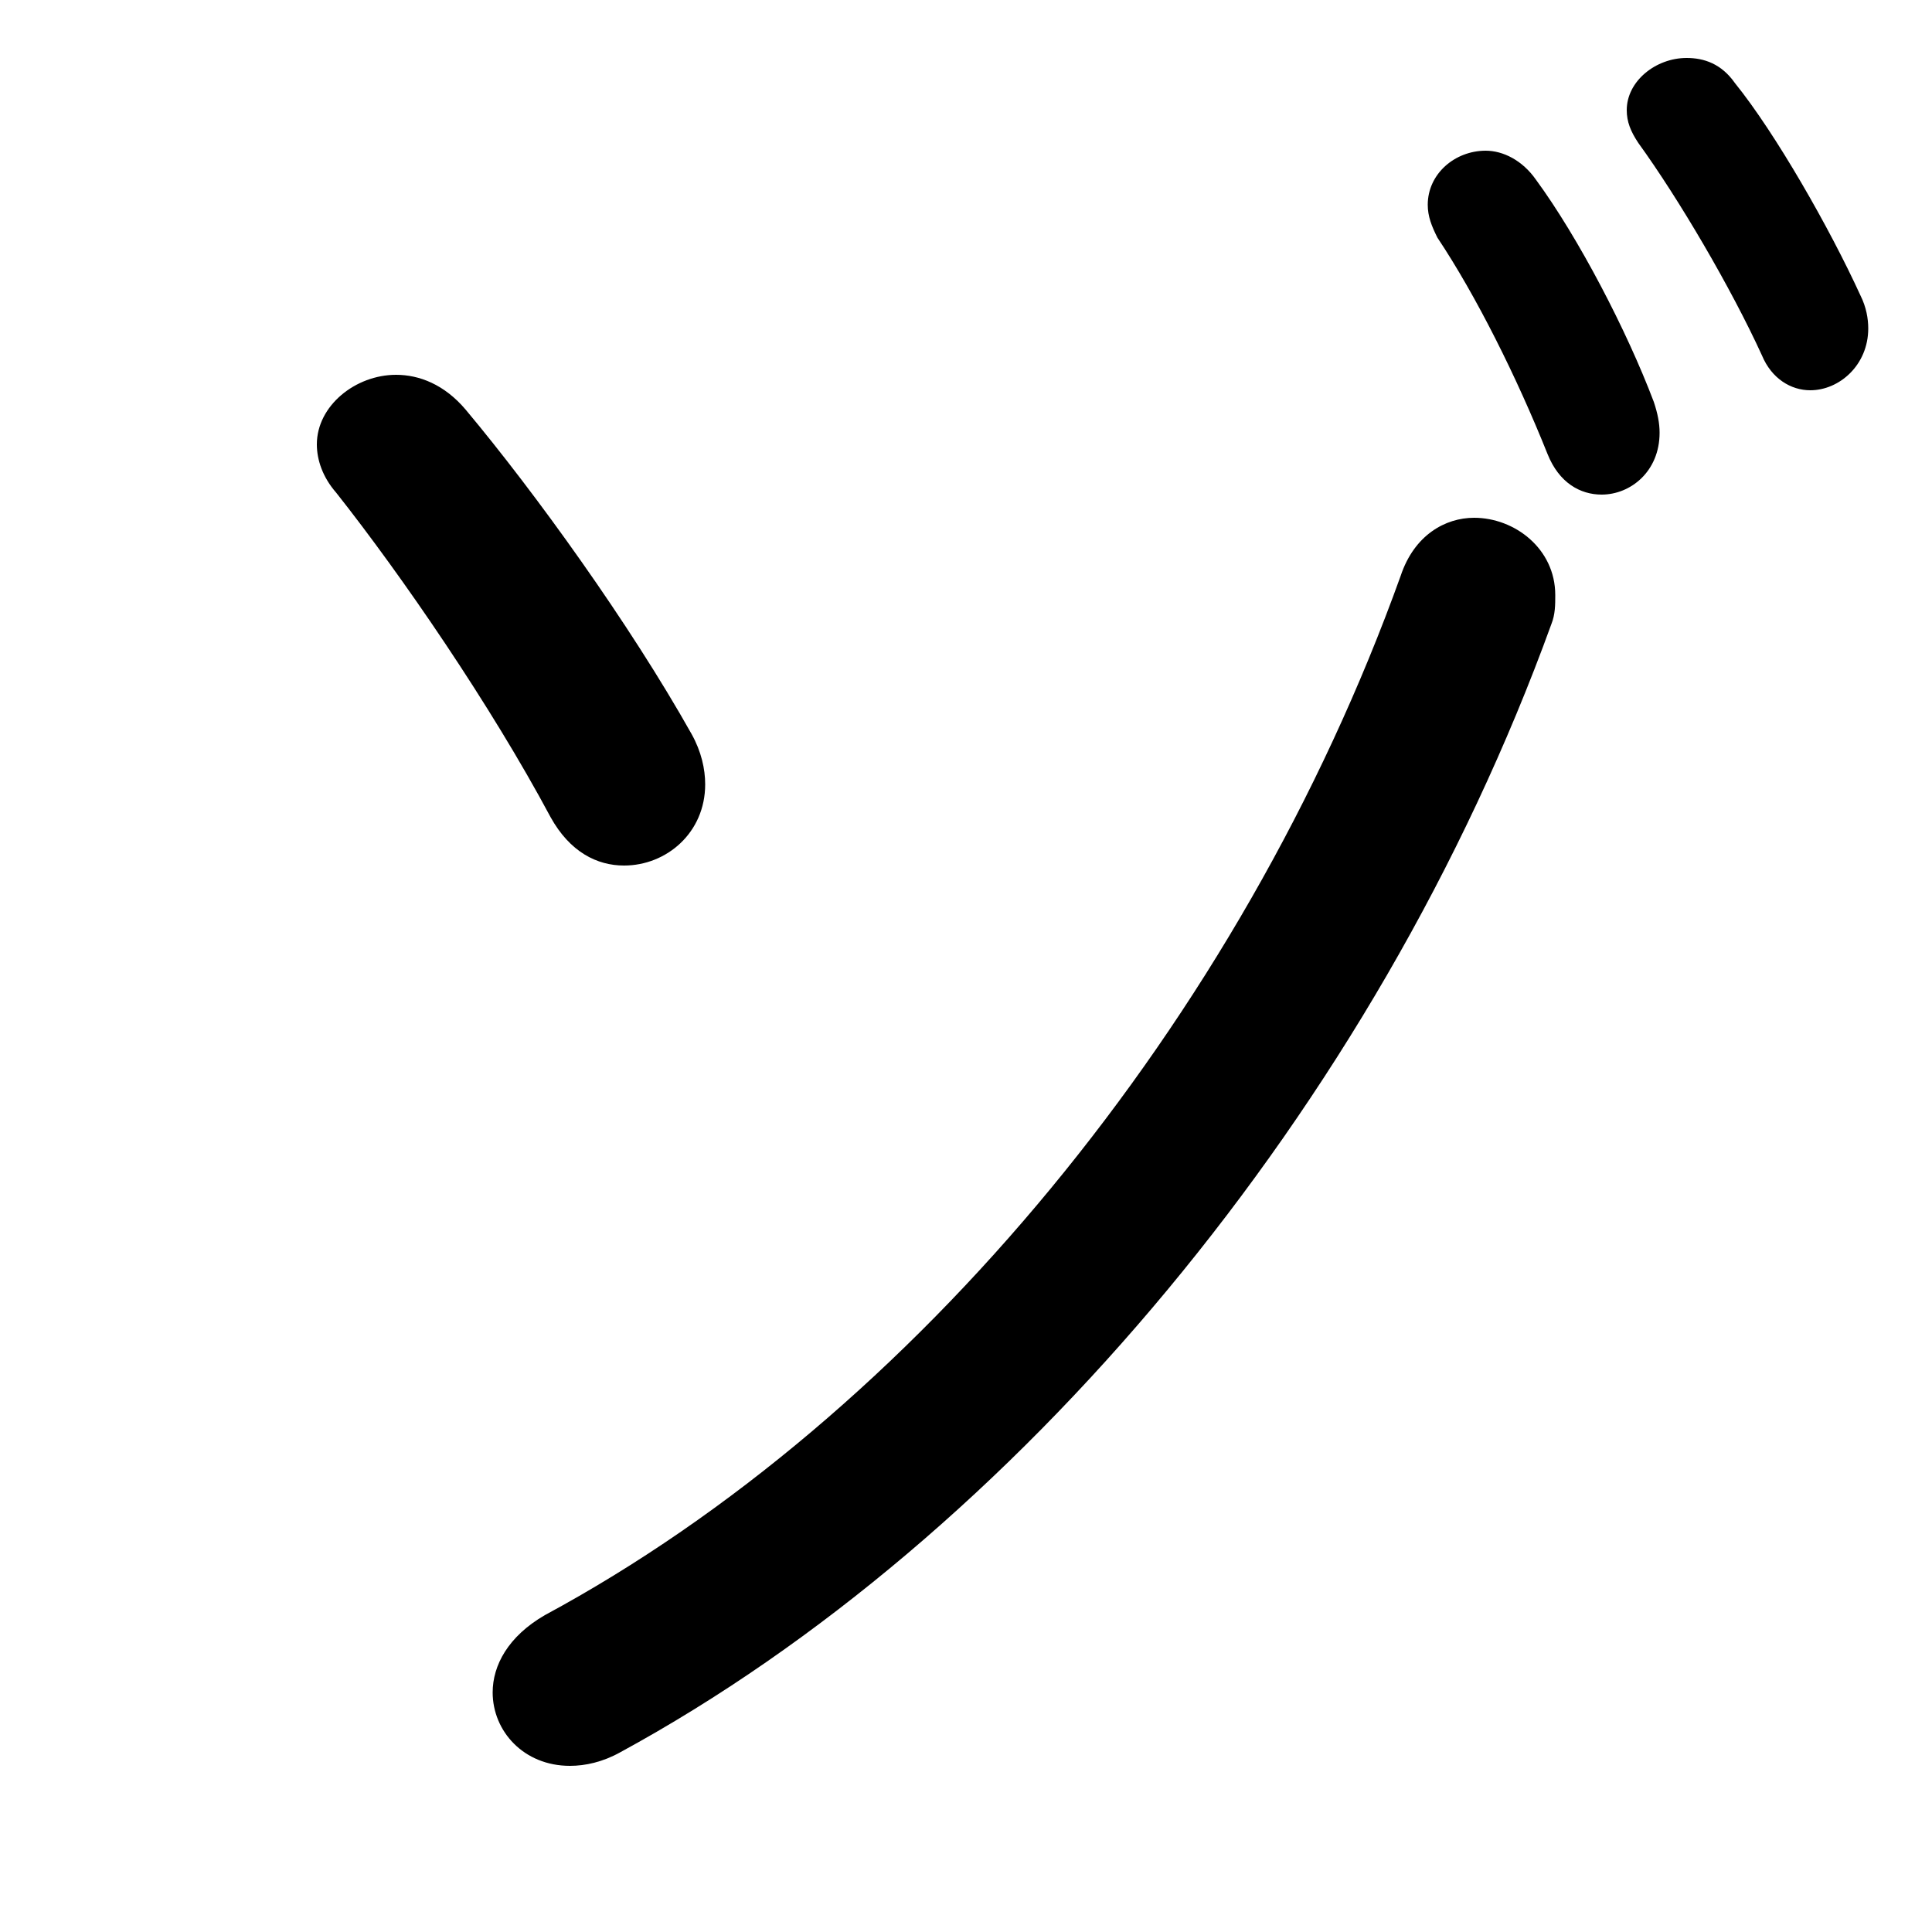 <svg xmlns="http://www.w3.org/2000/svg" viewBox="0 -44.0 50.0 50.0">
    <rect x="0" y="-44.0" width="50.0" height="50.0" fill="#808080" stroke="none"/>
    <g transform="scale(1, -1)">
        <!-- ボディの枠 -->
        <rect x="0" y="-6.0" width="50.0" height="50.0"
            stroke="white" fill="white"/>
        <!-- グリフ座標系の原点 -->
        <circle cx="0" cy="0" r="5" fill="white"/>
        <!-- グリフのアウトライン -->
        <g style="fill:black;stroke:#000000;stroke-width:0;stroke-linecap:round;stroke-linejoin:round;">
        <path d="M 36.25 29.1 C 32.1 17.55 23.65 7.35 14.1 2.2 C 13.15 1.65 12.75 0.9 12.75 0.2 C 12.75 -0.8 13.55 -1.7 14.75 -1.7 C 15.15 -1.7 15.6 -1.6 16.05 -1.35 C 26.25 4.2 35.6 15.3 40.15 27.85 C 40.25 28.1 40.25 28.35 40.25 28.6 C 40.25 29.8 39.2 30.6 38.15 30.6 C 37.4 30.6 36.6 30.15 36.25 29.1 Z M 37.2 37.85 C 38.2 36.35 39.25 34.25 40.05 32.25 C 40.35 31.5 40.9 31.2 41.45 31.2 C 42.2 31.2 42.95 31.8 42.95 32.8 C 42.95 33.05 42.9 33.3 42.8 33.6 C 42.1 35.45 40.85 37.85 39.75 39.35 C 39.4 39.85 38.9 40.1 38.45 40.1 C 37.65 40.1 36.95 39.5 36.95 38.7 C 36.95 38.4 37.05 38.15 37.2 37.85 Z M 42.4 40.3 C 43.45 38.85 44.8 36.55 45.6 34.8 C 45.85 34.2 46.35 33.9 46.85 33.9 C 47.6 33.9 48.35 34.55 48.35 35.5 C 48.35 35.75 48.3 36.05 48.15 36.35 C 47.35 38.1 45.95 40.55 44.9 41.85 C 44.55 42.35 44.1 42.5 43.65 42.5 C 42.85 42.5 42.1 41.9 42.1 41.15 C 42.1 40.85 42.2 40.6 42.4 40.3 Z M 12.05 33.4 C 11.5 34.05 10.85 34.3 10.25 34.3 C 9.2 34.3 8.2 33.5 8.2 32.5 C 8.2 32.1 8.35 31.65 8.7 31.25 C 10.4 29.1 12.7 25.75 14.25 22.85 C 14.75 21.95 15.45 21.6 16.15 21.6 C 17.25 21.6 18.25 22.45 18.25 23.7 C 18.25 24.1 18.15 24.55 17.9 25.0 C 16.3 27.85 13.85 31.25 12.05 33.4 Z"/>
    </g>
    </g>
</svg>
